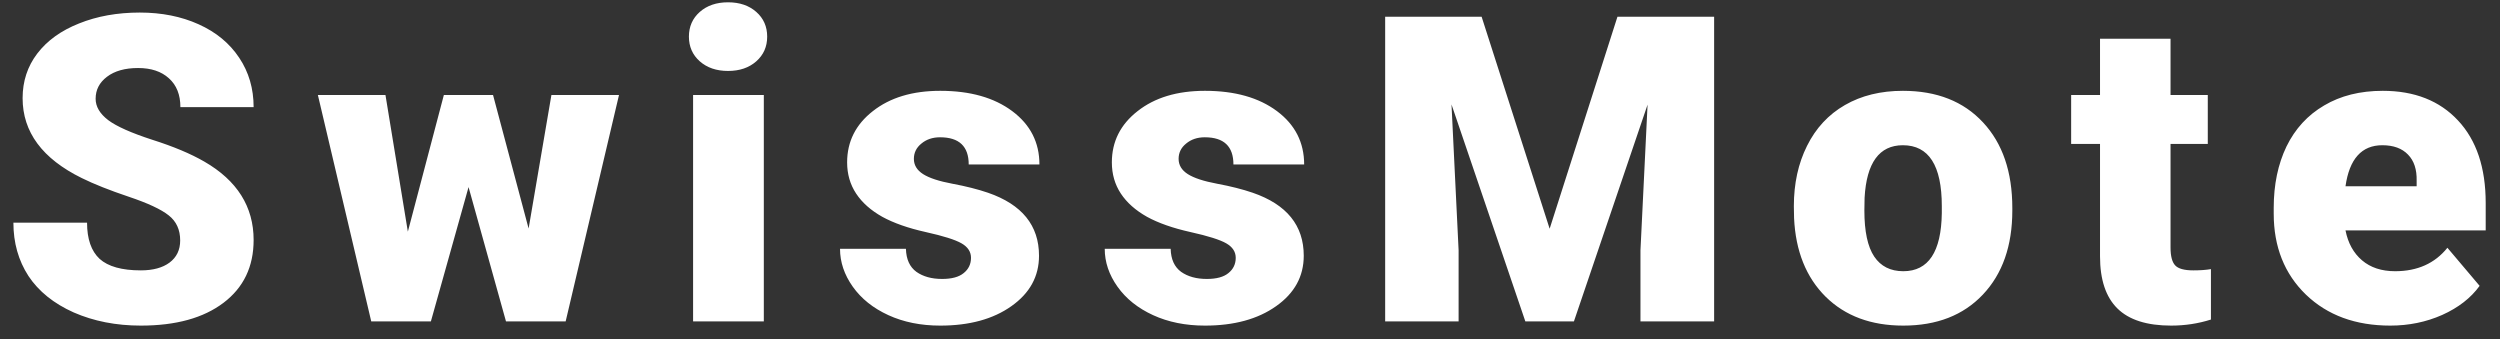 <svg width="140" height="19" viewBox="0 0 140 19" fill="none" xmlns="http://www.w3.org/2000/svg">
<rect x="0" y="0" width="140" height="19" fill="#333333" stroke="none"/>
<path d="M10.09 13.465C10.09 12.863 9.875 12.395 9.445 12.059C9.023 11.723 8.277 11.375 7.207 11.016C6.137 10.656 5.262 10.309 4.582 9.973C2.371 8.887 1.266 7.395 1.266 5.496C1.266 4.551 1.539 3.719 2.086 3C2.641 2.273 3.422 1.711 4.43 1.312C5.438 0.906 6.57 0.703 7.828 0.703C9.055 0.703 10.152 0.922 11.121 1.359C12.098 1.797 12.855 2.422 13.395 3.234C13.934 4.039 14.203 4.961 14.203 6H10.102C10.102 5.305 9.887 4.766 9.457 4.383C9.035 4 8.461 3.809 7.734 3.809C7 3.809 6.418 3.973 5.988 4.301C5.566 4.621 5.355 5.031 5.355 5.531C5.355 5.969 5.59 6.367 6.059 6.727C6.527 7.078 7.352 7.445 8.531 7.828C9.711 8.203 10.68 8.609 11.438 9.047C13.281 10.109 14.203 11.574 14.203 13.441C14.203 14.934 13.641 16.105 12.516 16.957C11.391 17.809 9.848 18.234 7.887 18.234C6.504 18.234 5.25 17.988 4.125 17.496C3.008 16.996 2.164 16.316 1.594 15.457C1.031 14.59 0.75 13.594 0.75 12.469H4.875C4.875 13.383 5.109 14.059 5.578 14.496C6.055 14.926 6.824 15.141 7.887 15.141C8.566 15.141 9.102 14.996 9.492 14.707C9.891 14.41 10.09 13.996 10.09 13.465ZM29.602 12.797L30.879 5.32H34.664L31.676 18H28.336L26.239 10.477L24.129 18H20.79L17.801 5.32H21.586L22.84 12.973L24.856 5.32H27.61L29.602 12.797ZM42.774 18H38.813V5.32H42.774V18ZM38.579 2.051C38.579 1.488 38.782 1.027 39.188 0.668C39.595 0.309 40.122 0.129 40.77 0.129C41.419 0.129 41.946 0.309 42.352 0.668C42.759 1.027 42.962 1.488 42.962 2.051C42.962 2.613 42.759 3.074 42.352 3.434C41.946 3.793 41.419 3.973 40.77 3.973C40.122 3.973 39.595 3.793 39.188 3.434C38.782 3.074 38.579 2.613 38.579 2.051ZM54.376 14.438C54.376 14.102 54.201 13.832 53.849 13.629C53.498 13.426 52.83 13.215 51.845 12.996C50.861 12.777 50.048 12.492 49.408 12.141C48.767 11.781 48.279 11.348 47.943 10.84C47.607 10.332 47.439 9.75 47.439 9.094C47.439 7.93 47.919 6.973 48.88 6.223C49.841 5.465 51.099 5.086 52.654 5.086C54.326 5.086 55.669 5.465 56.685 6.223C57.701 6.98 58.208 7.977 58.208 9.211H54.248C54.248 8.195 53.712 7.688 52.642 7.688C52.228 7.688 51.88 7.805 51.599 8.039C51.318 8.266 51.177 8.551 51.177 8.895C51.177 9.246 51.349 9.531 51.693 9.75C52.037 9.969 52.583 10.148 53.333 10.289C54.091 10.43 54.755 10.598 55.326 10.793C57.232 11.449 58.185 12.625 58.185 14.32C58.185 15.477 57.669 16.418 56.638 17.145C55.615 17.871 54.287 18.234 52.654 18.234C51.568 18.234 50.599 18.039 49.748 17.648C48.896 17.258 48.232 16.727 47.755 16.055C47.279 15.383 47.041 14.676 47.041 13.934H50.732C50.748 14.52 50.943 14.949 51.318 15.223C51.693 15.488 52.173 15.621 52.759 15.621C53.298 15.621 53.701 15.512 53.966 15.293C54.24 15.074 54.376 14.789 54.376 14.438ZM69.201 14.438C69.201 14.102 69.025 13.832 68.674 13.629C68.322 13.426 67.654 13.215 66.67 12.996C65.686 12.777 64.873 12.492 64.232 12.141C63.592 11.781 63.103 11.348 62.767 10.84C62.432 10.332 62.264 9.75 62.264 9.094C62.264 7.93 62.744 6.973 63.705 6.223C64.666 5.465 65.924 5.086 67.478 5.086C69.15 5.086 70.494 5.465 71.51 6.223C72.525 6.98 73.033 7.977 73.033 9.211H69.072C69.072 8.195 68.537 7.688 67.467 7.688C67.053 7.688 66.705 7.805 66.424 8.039C66.142 8.266 66.002 8.551 66.002 8.895C66.002 9.246 66.174 9.531 66.517 9.75C66.861 9.969 67.408 10.148 68.158 10.289C68.916 10.43 69.58 10.598 70.15 10.793C72.057 11.449 73.01 12.625 73.01 14.32C73.01 15.477 72.494 16.418 71.463 17.145C70.439 17.871 69.111 18.234 67.478 18.234C66.392 18.234 65.424 18.039 64.572 17.648C63.721 17.258 63.057 16.727 62.58 16.055C62.103 15.383 61.865 14.676 61.865 13.934H65.557C65.572 14.52 65.767 14.949 66.142 15.223C66.517 15.488 66.998 15.621 67.584 15.621C68.123 15.621 68.525 15.512 68.791 15.293C69.064 15.074 69.201 14.789 69.201 14.438ZM82.971 0.938L86.78 12.809L90.577 0.938H95.991V18H91.866V14.016L92.264 5.859L88.139 18H85.42L81.284 5.848L81.682 14.016V18H77.569V0.938H82.971ZM100.456 11.543C100.456 10.277 100.702 9.152 101.194 8.168C101.686 7.176 102.393 6.414 103.315 5.883C104.237 5.352 105.319 5.086 106.561 5.086C108.46 5.086 109.956 5.676 111.05 6.855C112.143 8.027 112.69 9.625 112.69 11.648V11.789C112.69 13.766 112.14 15.336 111.038 16.5C109.944 17.656 108.46 18.234 106.585 18.234C104.78 18.234 103.331 17.695 102.237 16.617C101.143 15.531 100.554 14.062 100.468 12.211L100.456 11.543ZM104.405 11.789C104.405 12.961 104.589 13.82 104.956 14.367C105.323 14.914 105.866 15.188 106.585 15.188C107.991 15.188 108.71 14.105 108.741 11.941V11.543C108.741 9.27 108.015 8.133 106.561 8.133C105.241 8.133 104.526 9.113 104.417 11.074L104.405 11.789ZM121.55 2.168V5.32H123.636V8.062H121.55V13.863C121.55 14.34 121.636 14.672 121.808 14.859C121.98 15.047 122.32 15.141 122.827 15.141C123.218 15.141 123.546 15.117 123.812 15.07V17.895C123.101 18.121 122.359 18.234 121.585 18.234C120.226 18.234 119.222 17.914 118.574 17.273C117.925 16.633 117.601 15.66 117.601 14.355V8.062H115.984V5.32H117.601V2.168H121.55ZM133.855 18.234C131.91 18.234 130.336 17.656 129.133 16.5C127.93 15.336 127.328 13.824 127.328 11.965V11.637C127.328 10.34 127.566 9.195 128.043 8.203C128.527 7.211 129.23 6.445 130.152 5.906C131.074 5.359 132.168 5.086 133.433 5.086C135.215 5.086 136.621 5.641 137.652 6.75C138.683 7.852 139.199 9.391 139.199 11.367V12.902H131.348C131.488 13.613 131.797 14.172 132.273 14.578C132.75 14.984 133.367 15.188 134.125 15.188C135.375 15.188 136.351 14.75 137.055 13.875L138.859 16.008C138.367 16.688 137.668 17.23 136.762 17.637C135.863 18.035 134.894 18.234 133.855 18.234ZM133.41 8.133C132.254 8.133 131.566 8.898 131.348 10.43H135.332V10.125C135.348 9.492 135.187 9.004 134.851 8.66C134.515 8.309 134.035 8.133 133.41 8.133Z" fill="white"/>
</svg>
